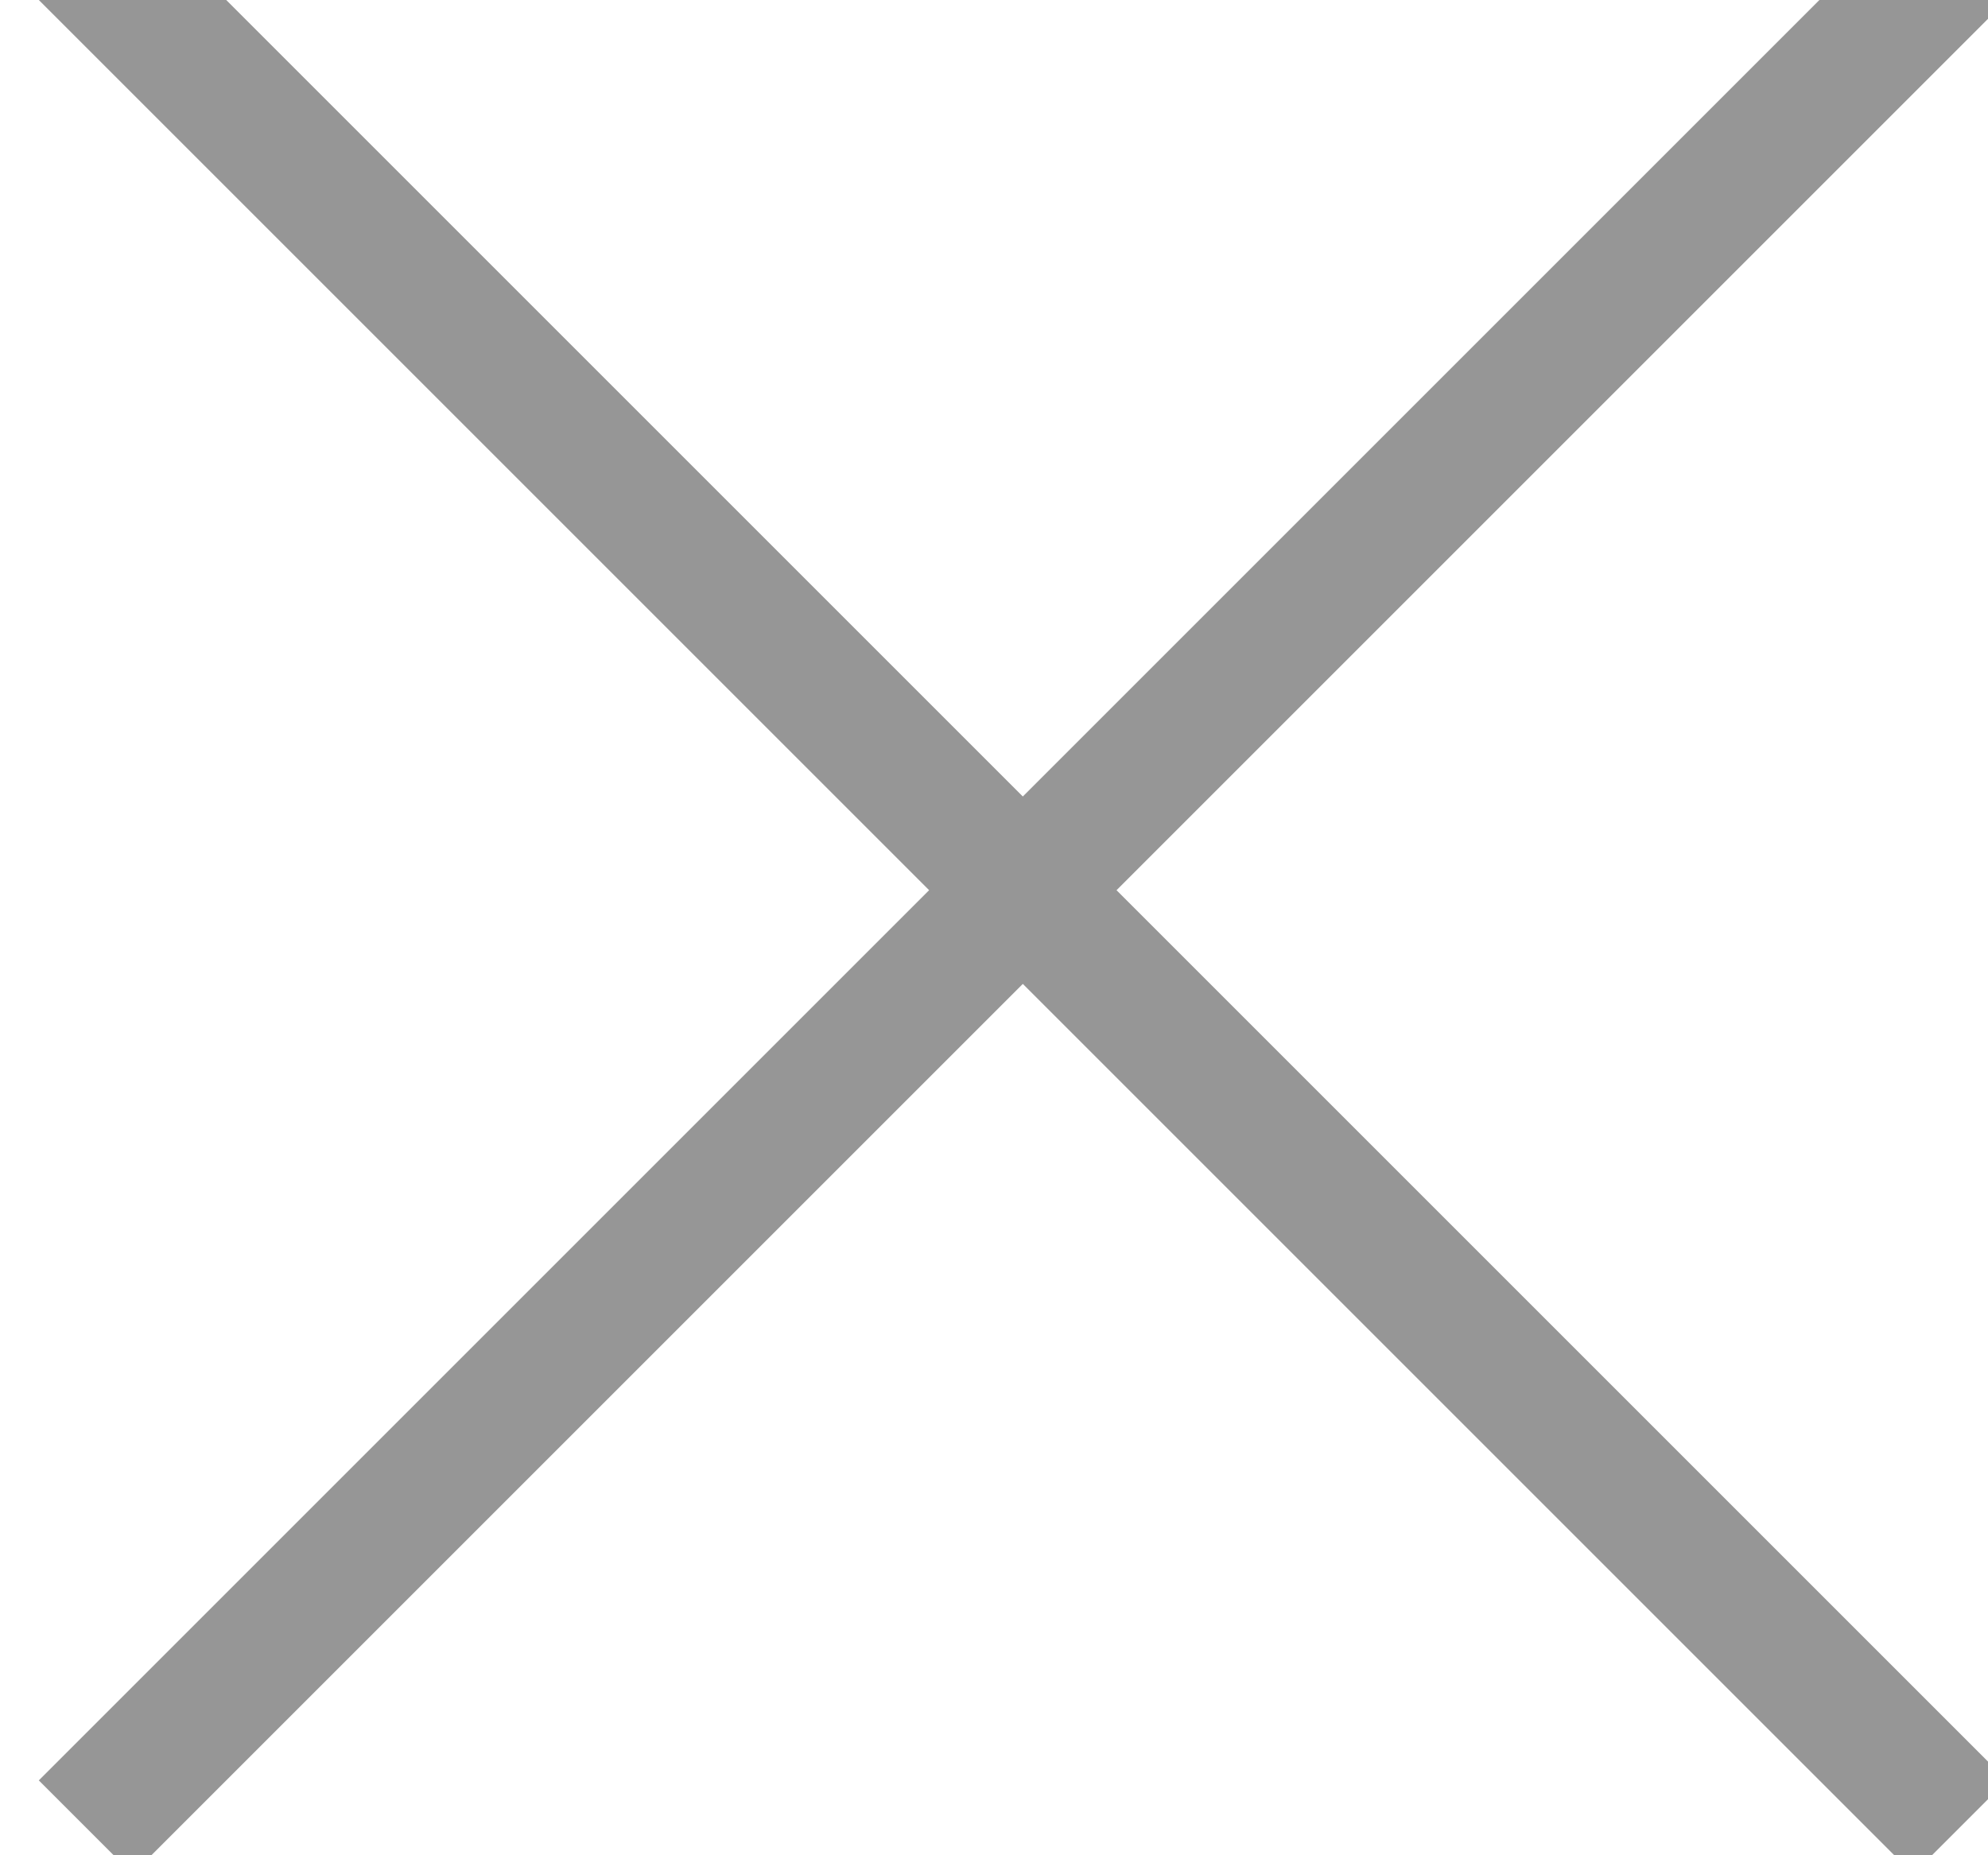 <?xml version="1.0" encoding="UTF-8"?>
<svg width="15px" height="14px" viewBox="0 0 15 14" version="1.1" xmlns="http://www.w3.org/2000/svg" xmlns:xlink="http://www.w3.org/1999/xlink">
    <!-- Generator: Sketch 44 (41411) - http://www.bohemiancoding.com/sketch -->
    <title>Group 2</title>
    <desc>Created with Sketch.</desc>
    <defs></defs>
    <g id="Symbols" stroke="none" stroke-width="1" fill="none" fill-rule="evenodd" stroke-linecap="square">
        <g id="Icon_Delete" transform="translate(0, -1)" stroke="#969696">
            <g id="Group-2" transform="translate(1, 1)">
                <path d="M0,0 L13.435,13.435" id="Line"></path>
                <path d="M13.435,0 L0,13.435" id="Line-Copy"></path>
            </g>
        </g>
    </g>
</svg>